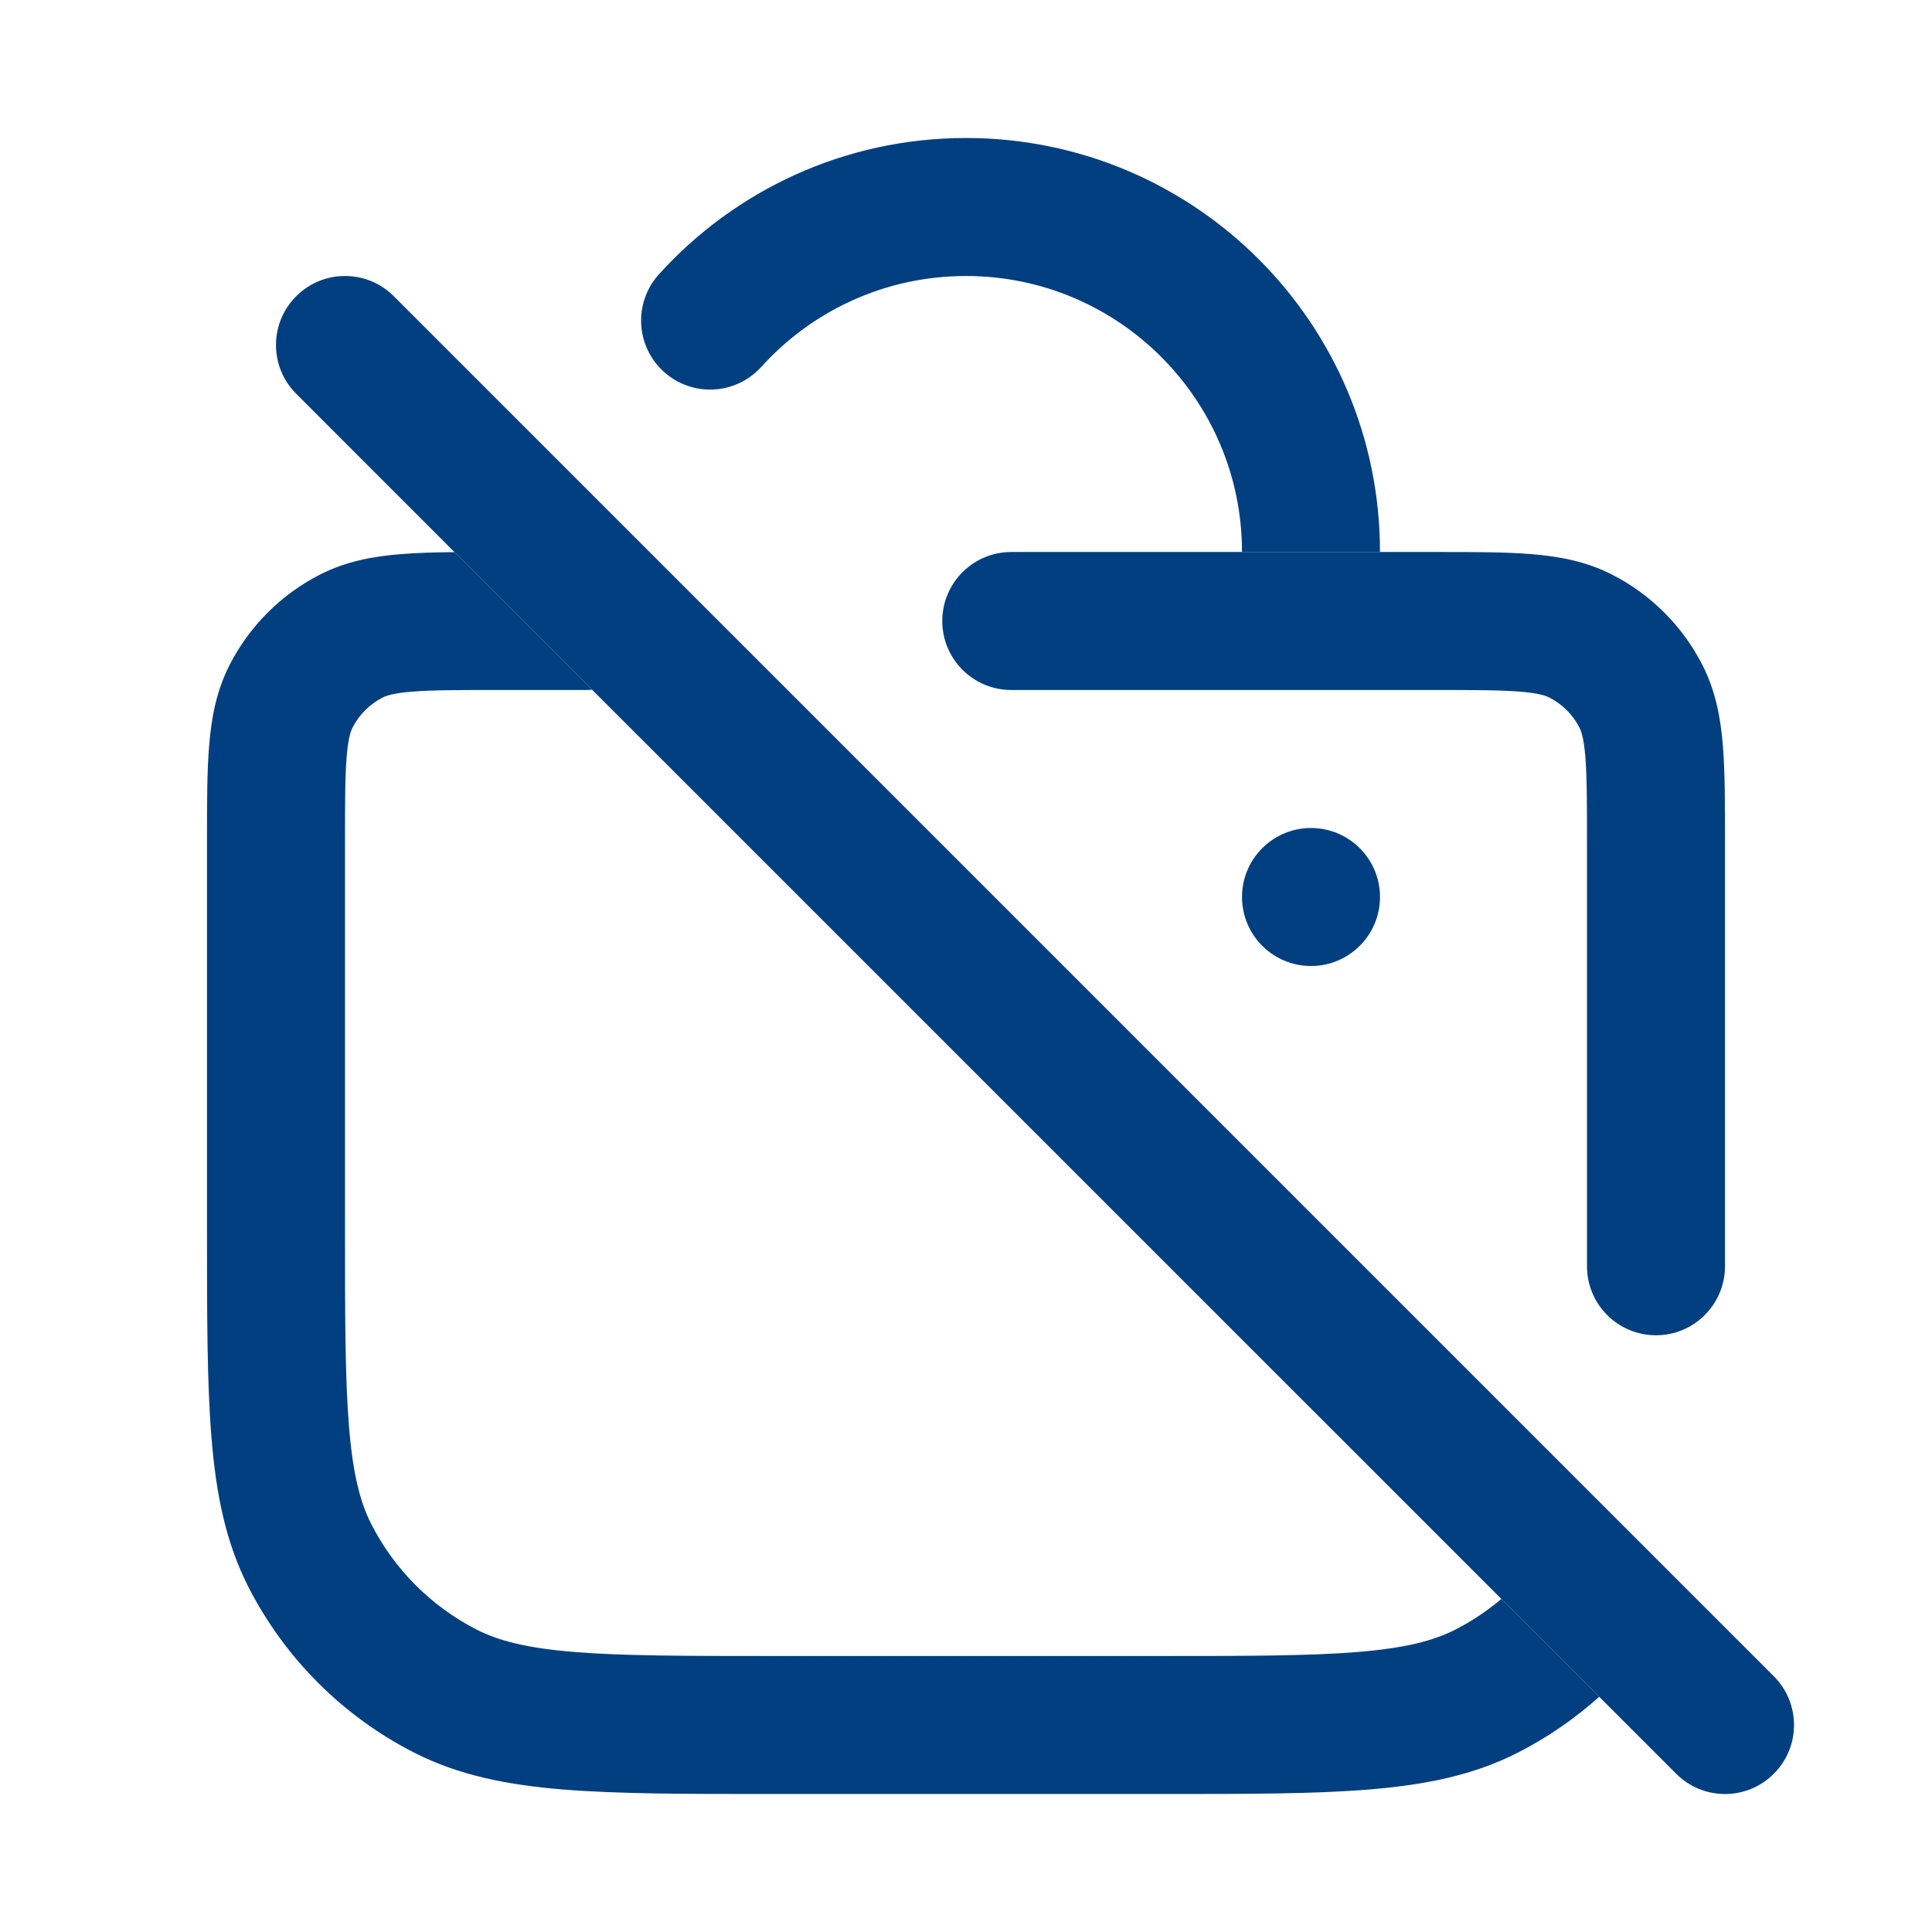 <svg width="28" height="28" viewBox="0 0 28 28" fill="none" xmlns="http://www.w3.org/2000/svg">
<path d="M19 12C19.552 12 20 12.448 20 13C20 13.552 19.552 14 19 14C18.448 14 18 13.552 18 13C18 12.448 18.448 12 19 12Z" fill="#023F80"/>
<path fill-rule="evenodd" clipRule="evenodd" d="M22.032 10.024C21.749 10.001 21.377 10 20.8 10H14.656C14.104 10 13.656 9.552 13.656 9C13.656 8.448 14.104 8 14.656 8L20.838 8C21.366 8 21.82 8 22.195 8.031C22.59 8.063 22.984 8.134 23.362 8.327C23.927 8.615 24.385 9.074 24.673 9.638C24.866 10.016 24.937 10.41 24.969 10.805C25 11.18 25 11.634 25 12.161V17.8C25 17.991 25 18.175 25 18.353C24.999 18.905 24.551 19.352 23.999 19.352C23.446 19.351 22.999 18.903 23 18.35C23 18.174 23 17.991 23 17.8V12.2C23 11.623 22.999 11.251 22.976 10.968C22.954 10.696 22.916 10.595 22.891 10.546C22.795 10.358 22.642 10.205 22.454 10.109C22.404 10.084 22.304 10.046 22.032 10.024Z" fill="#023F80"/>
<path fill-rule="evenodd" clipRule="evenodd" d="M4.293 4.293C4.683 3.902 5.317 3.902 5.707 4.293L25.707 24.293C26.098 24.683 26.098 25.317 25.707 25.707C25.317 26.098 24.683 26.098 24.293 25.707L23.177 24.591L21.759 23.173L8.582 9.997L6.587 8.002L4.293 5.707C3.902 5.317 3.902 4.683 4.293 4.293Z" fill="#023F80"/>
<path d="M7.2 10H8.5C8.528 10 8.555 9.999 8.582 9.997L6.587 8.002C6.297 8.004 6.036 8.012 5.805 8.031C5.41 8.063 5.016 8.134 4.638 8.327C4.074 8.615 3.615 9.074 3.327 9.638C3.134 10.016 3.063 10.41 3.031 10.805C3 11.18 3 11.634 3 12.162L3 17.843C3 19.067 3 20.046 3.065 20.837C3.131 21.649 3.27 22.351 3.599 22.997C4.127 24.032 4.968 24.873 6.003 25.401C6.649 25.73 7.351 25.869 8.163 25.935C8.954 26 9.933 26 11.157 26H16.843C18.067 26 19.046 26 19.837 25.935C20.649 25.869 21.351 25.73 21.997 25.401C22.426 25.182 22.822 24.909 23.177 24.591L21.759 23.173C21.555 23.346 21.33 23.496 21.089 23.619C20.772 23.78 20.363 23.886 19.674 23.942C18.974 23.999 18.077 24 16.8 24H11.2C9.923 24 9.026 23.999 8.326 23.942C7.637 23.886 7.228 23.78 6.911 23.619C6.252 23.283 5.717 22.747 5.381 22.089C5.22 21.772 5.114 21.363 5.058 20.674C5.001 19.974 5 19.077 5 17.8V12.2C5 11.623 5.001 11.251 5.024 10.968C5.046 10.696 5.084 10.595 5.109 10.546C5.205 10.358 5.358 10.205 5.546 10.109C5.595 10.084 5.696 10.046 5.968 10.024C6.251 10.001 6.623 10 7.2 10Z" fill="#023F80"/>
<path d="M18 8H20C20 4.686 17.314 2 14 2C12.235 2 10.646 2.763 9.55 3.975C9.179 4.385 9.211 5.017 9.621 5.388C10.03 5.758 10.662 5.727 11.033 5.317C11.766 4.507 12.823 4 14 4C16.209 4 18 5.791 18 8Z" fill="#023F80"/>
</svg>
